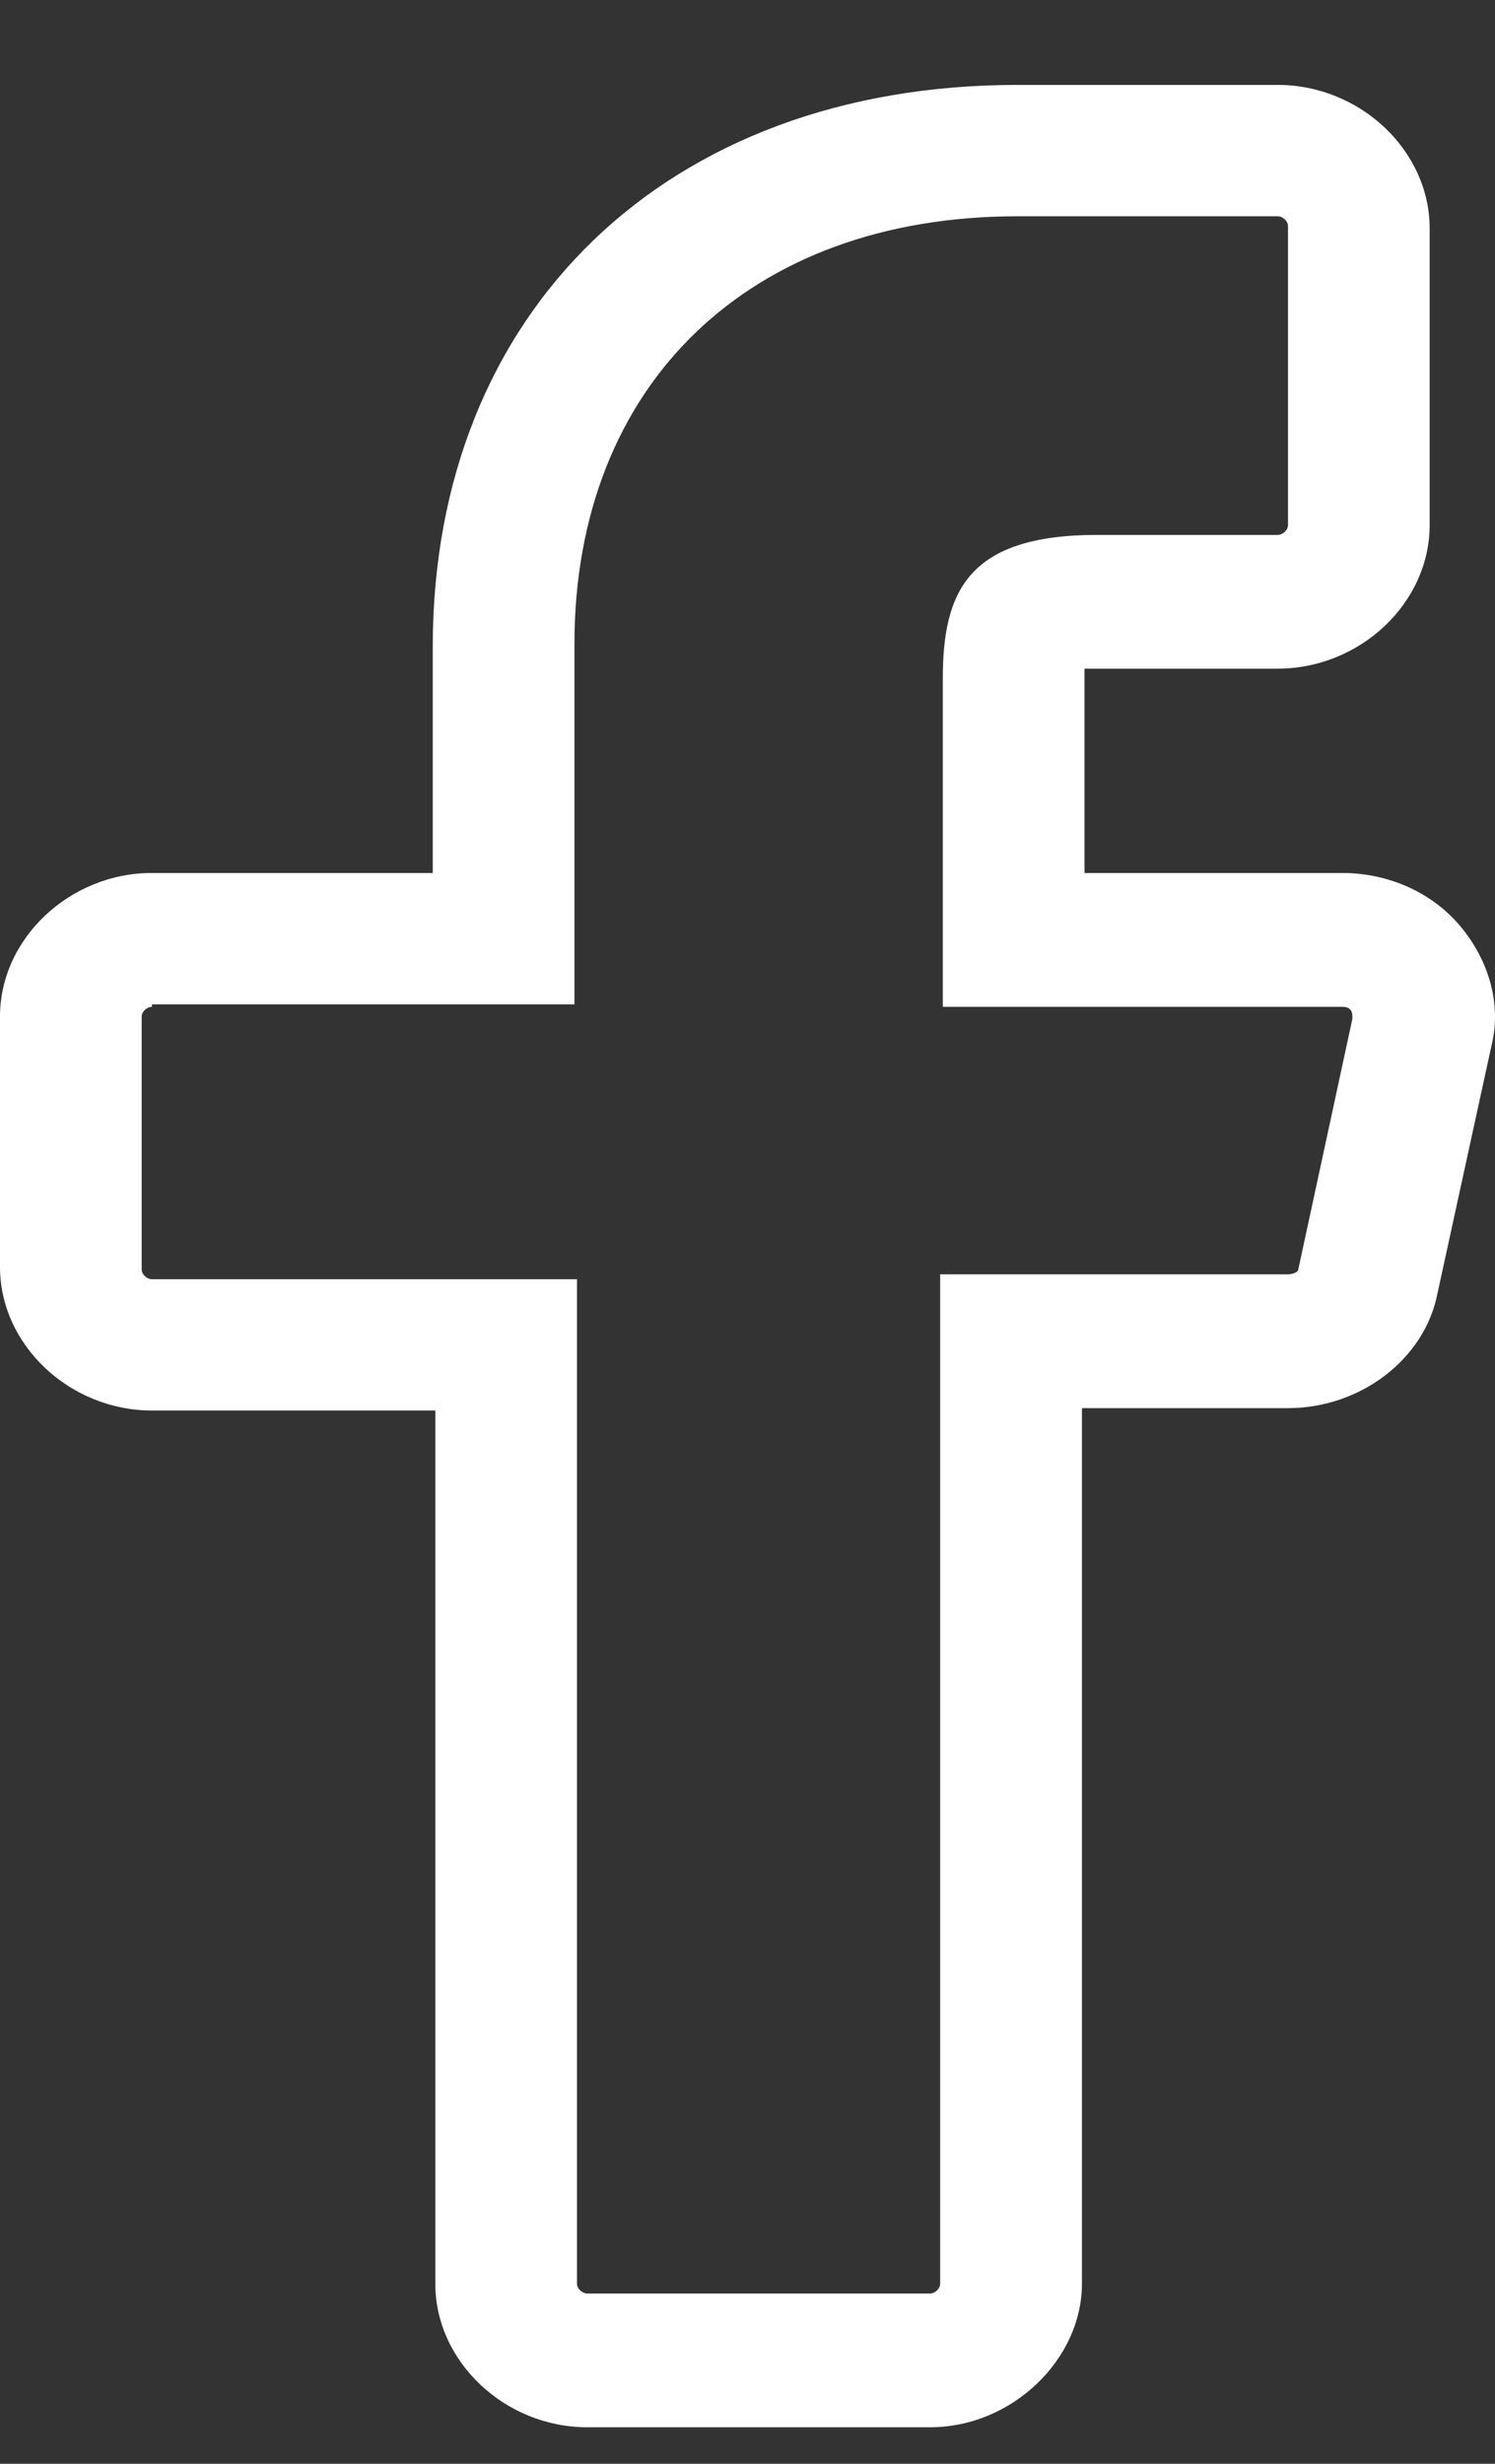 <svg width="17" height="28" viewBox="0 0 17 28" fill="none" xmlns="http://www.w3.org/2000/svg">
<rect x="0" y="0" width="17" height="28" fill="#333333" stroke="none"/>
<path d="M10.574 27.585H6.679C5.741 27.585 4.95 26.839 4.95 25.954V16.03H1.728C0.791 16.03 0 15.284 0 14.399V11.552C0 10.668 0.791 9.921 1.728 9.921H4.921V7.35C4.921 3.536 7.587 0.965 11.57 0.965H14.529C15.466 0.965 16.257 1.711 16.257 2.596V5.968C16.257 6.853 15.466 7.599 14.529 7.599H12.478C12.42 7.599 12.361 7.599 12.332 7.599C12.332 7.655 12.332 7.682 12.332 7.71V9.921H15.261C15.788 9.921 16.286 10.142 16.608 10.529C16.931 10.916 17.077 11.414 16.96 11.884L16.345 14.703C16.198 15.45 15.466 16.003 14.646 16.003H12.303V25.954C12.303 26.811 11.512 27.585 10.574 27.585ZM1.728 11.442C1.67 11.442 1.611 11.497 1.611 11.552V14.427C1.611 14.482 1.67 14.538 1.728 14.538H6.561V25.954C6.561 26.009 6.62 26.065 6.679 26.065H10.574C10.633 26.065 10.691 26.009 10.691 25.954V14.482H14.646C14.704 14.482 14.763 14.455 14.763 14.427L15.378 11.58C15.378 11.524 15.378 11.497 15.349 11.469C15.32 11.442 15.29 11.442 15.232 11.442H10.721V7.71C10.721 6.715 11.014 6.079 12.478 6.079H14.529C14.587 6.079 14.646 6.024 14.646 5.968V2.568C14.646 2.513 14.587 2.458 14.529 2.458H11.57C8.524 2.458 6.532 4.365 6.532 7.323V11.414H1.728V11.442Z" fill="white"/>
</svg>
